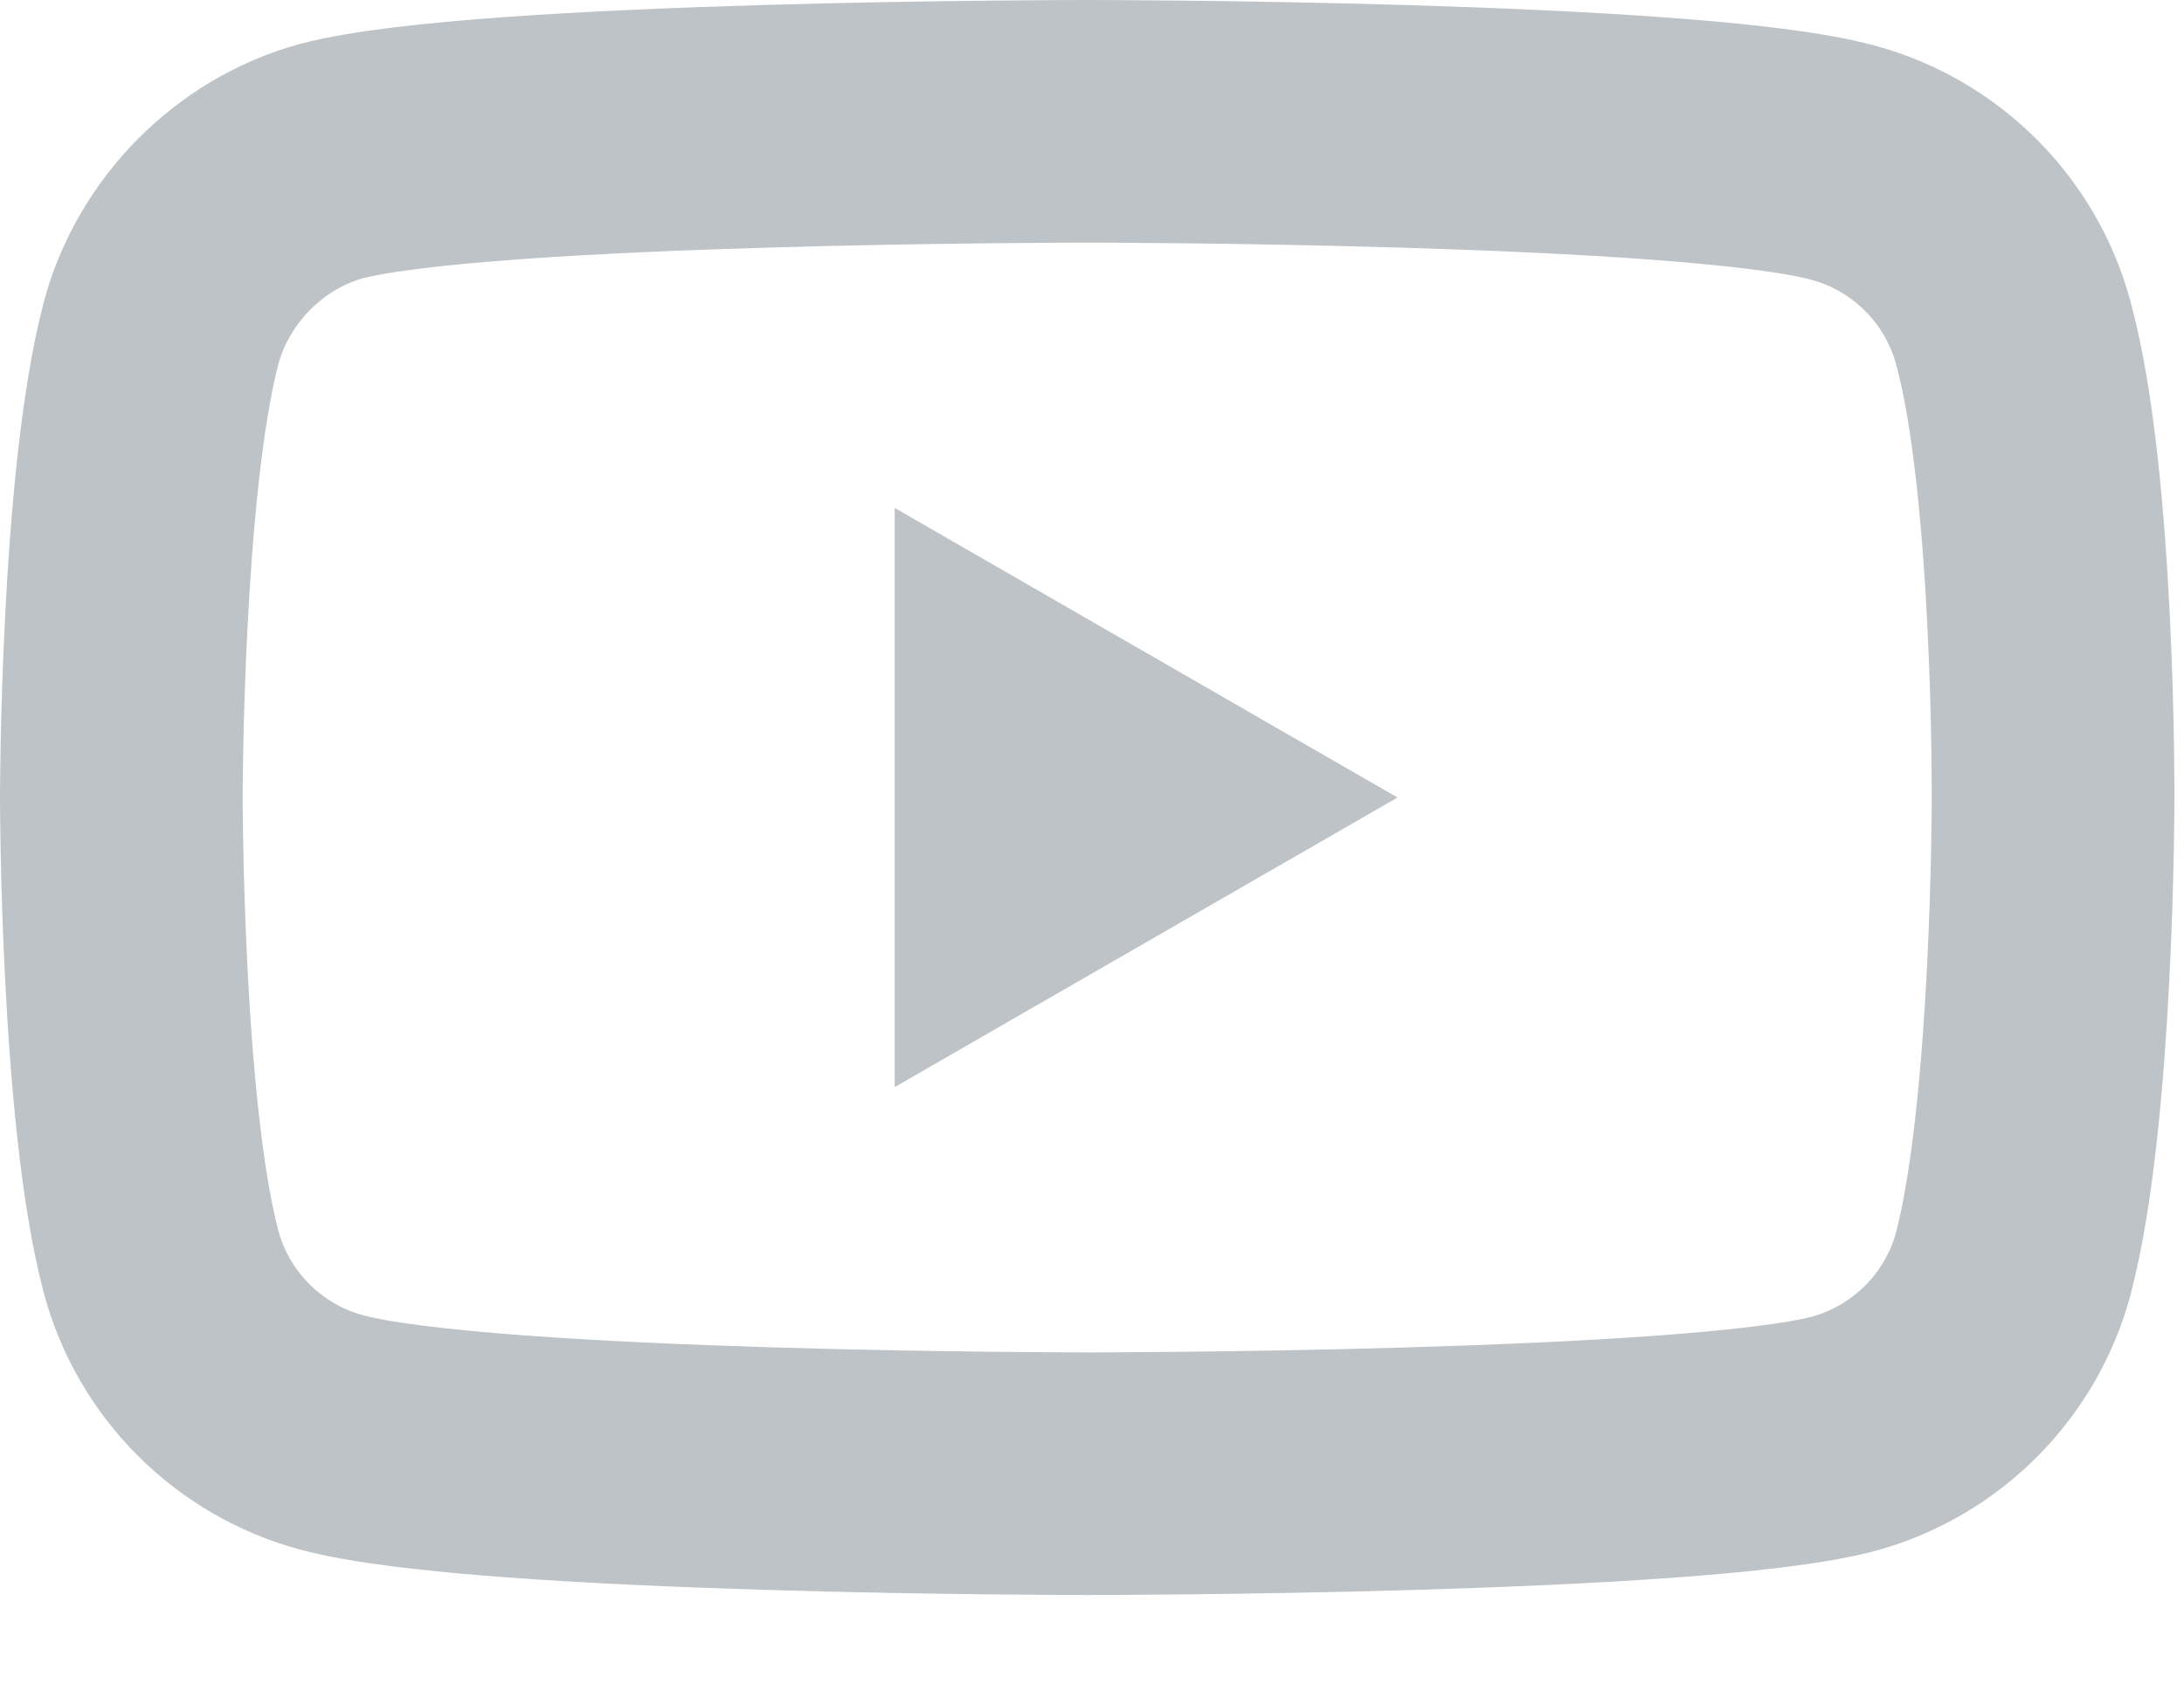 <?xml version="1.0" encoding="UTF-8"?>
<svg width="18px" height="14px" viewBox="0 0 18 14" version="1.1" xmlns="http://www.w3.org/2000/svg" xmlns:xlink="http://www.w3.org/1999/xlink">
    <!-- Generator: Sketch 52.5 (67469) - http://www.bohemiancoding.com/sketch -->
    <title>Group</title>
    <desc>Created with Sketch.</desc>
    <g id="Guides/Articles" stroke="none" stroke-width="1" fill="none" fill-rule="evenodd">
        <g id="Group" transform="translate(1, 1)">
            <path d="M15.593,1.744 C15.41,1.062 14.872,0.525 14.19,0.341 C12.944,0 7.961,0 7.961,0 C7.961,0 2.977,0 1.731,0.328 C1.062,0.511 0.511,1.062 0.328,1.744 C0,2.99 0,5.574 0,5.574 C0,5.574 0,8.17 0.328,9.403 C0.511,10.085 1.049,10.623 1.731,10.807 C2.99,11.148 7.961,11.148 7.961,11.148 C7.961,11.148 12.944,11.148 14.19,10.82 C14.872,10.636 15.41,10.098 15.593,9.416 C15.921,8.17 15.921,5.587 15.921,5.587 C15.921,5.587 15.934,2.99 15.593,1.744 Z" id="Path" stroke="#BEC3C7" stroke-width="2"></path>
            <polygon id="Path" fill="#BEC3C7" points="6.374 7.961 10.518 5.574 6.374 3.187"></polygon>
        </g>
    </g>
</svg>